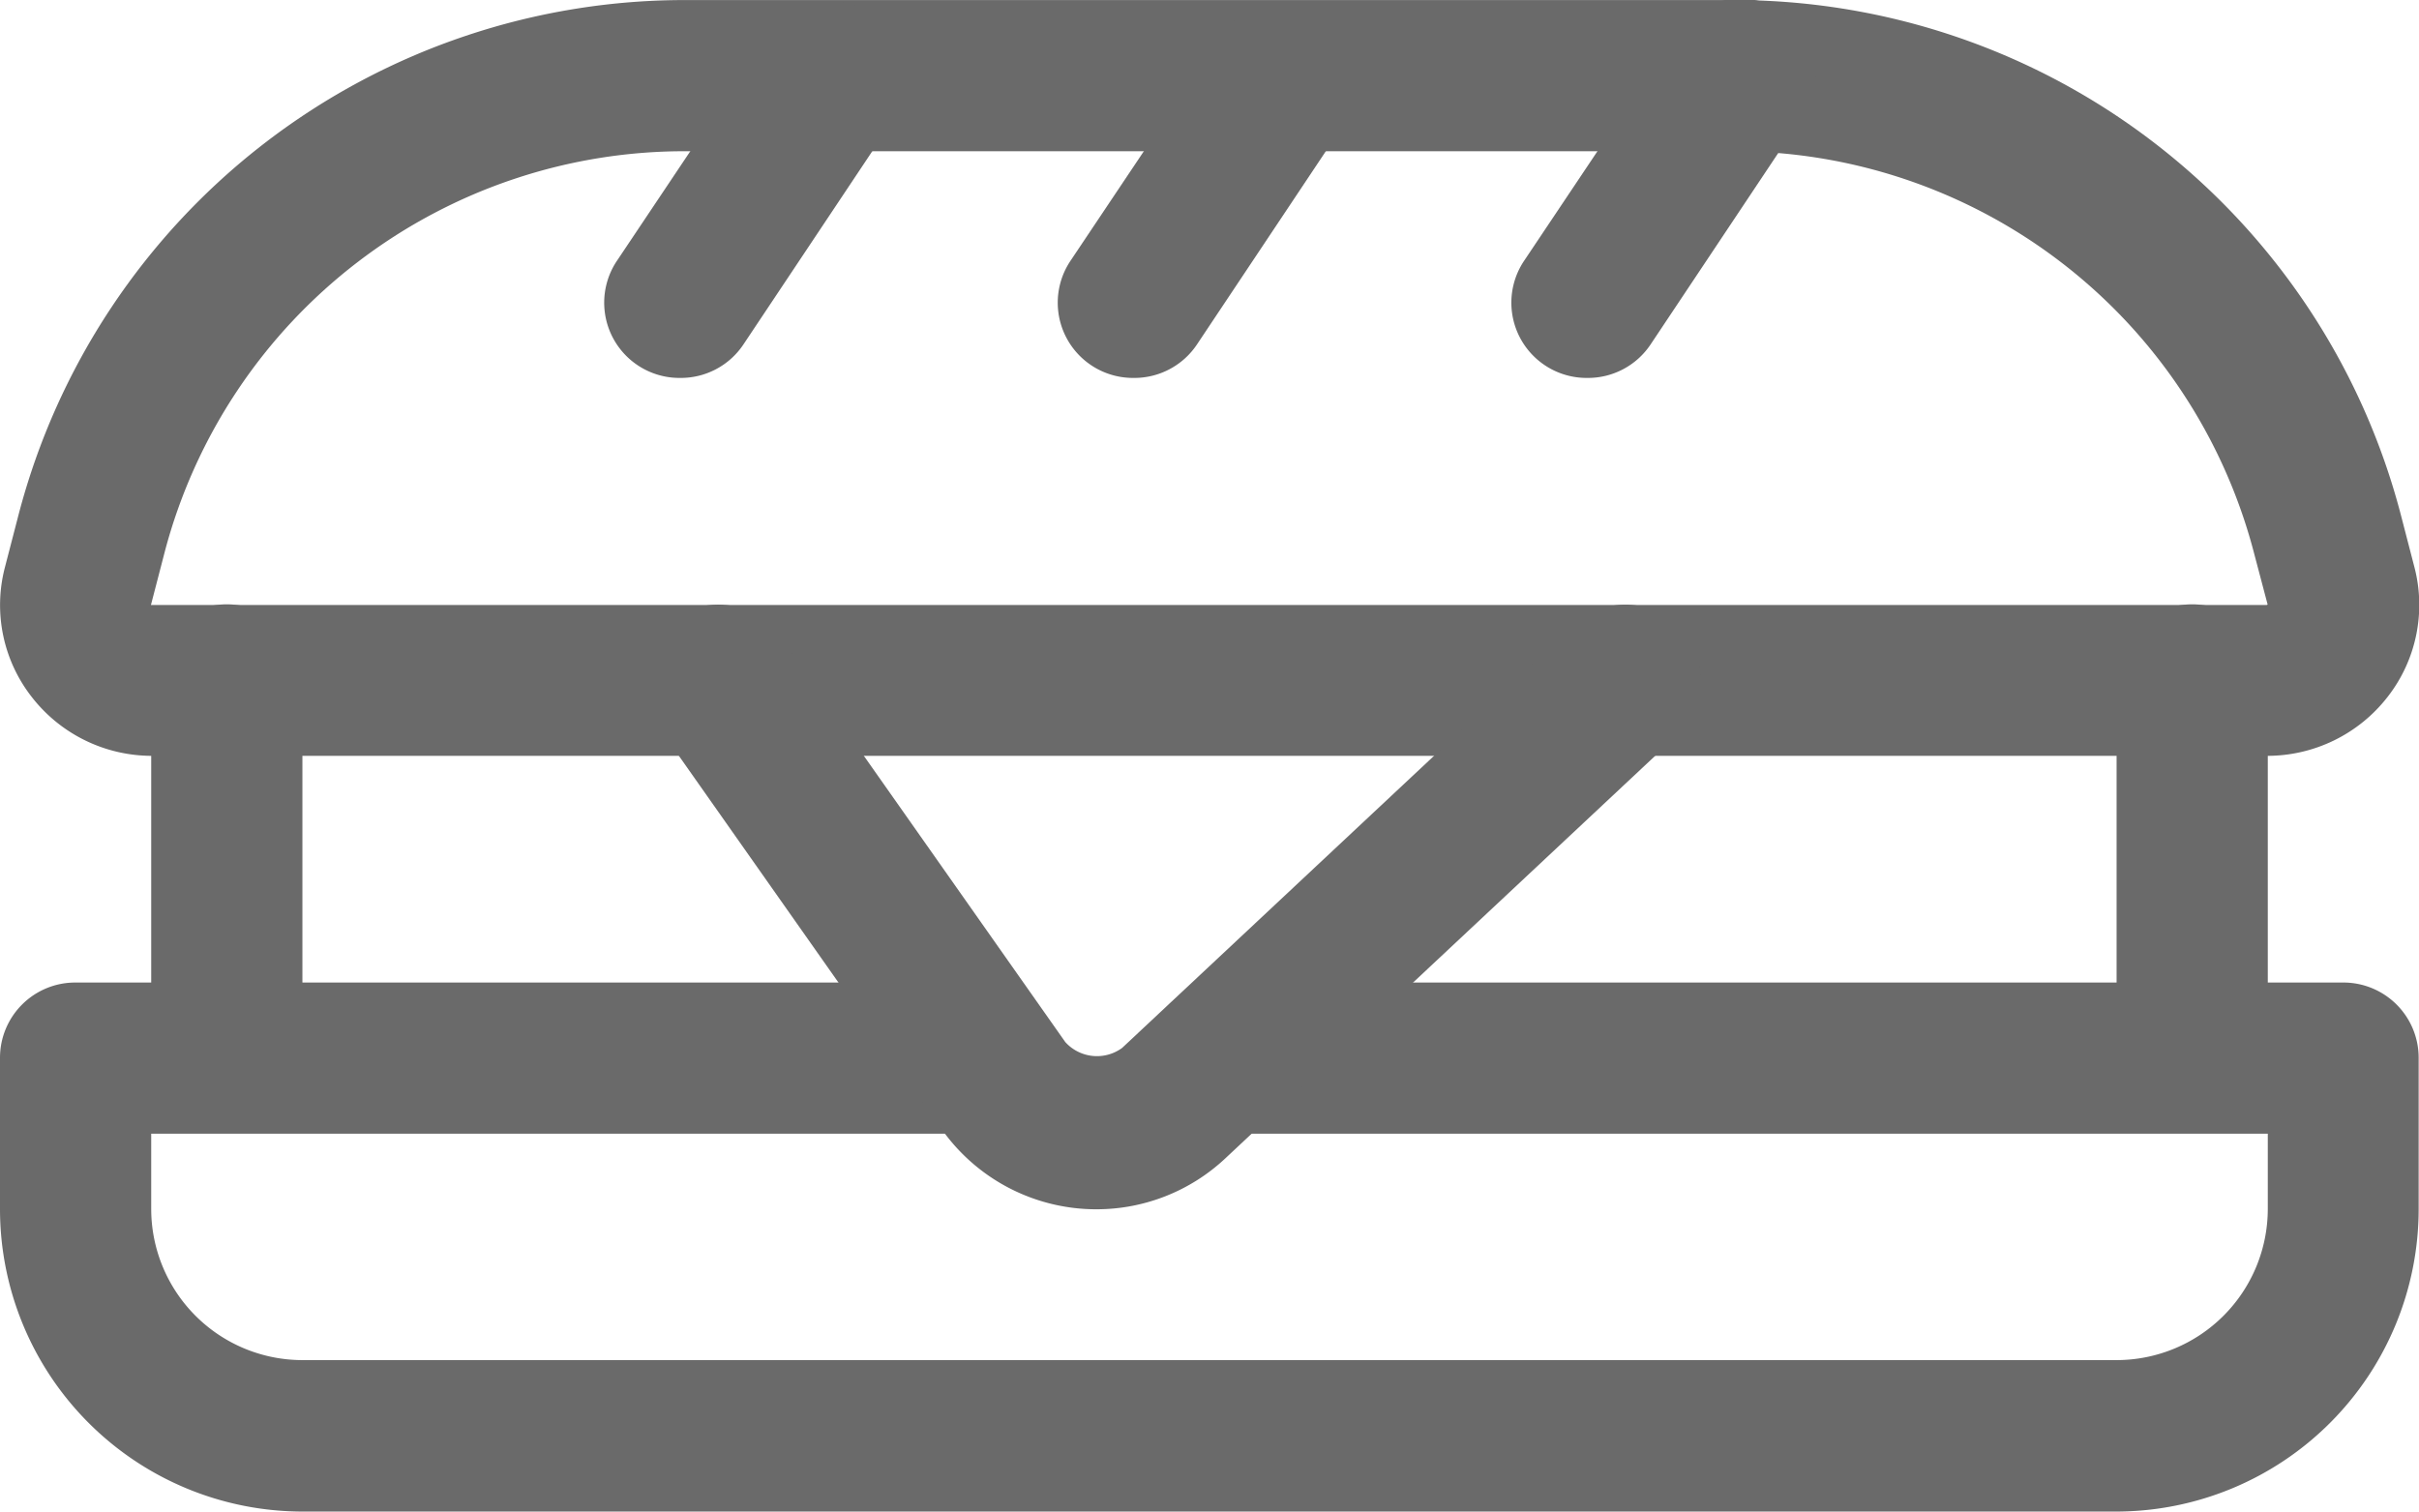 <svg xmlns="http://www.w3.org/2000/svg" width="35.356" height="22.098" viewBox="0 0 35.356 22.098"><defs><style>.a{fill:#6a6a6a;}</style></defs><g transform="translate(0 0)"><g transform="translate(0 0.001)"><path class="a" d="M33.124,17.049H2.232a2.224,2.224,0,0,1-1.769-.862A2.182,2.182,0,0,1,.07,14.3l.2-.771A10.065,10.065,0,0,1,10.073,6h15.21a10.067,10.067,0,0,1,9.808,7.527l.2.771a2.186,2.186,0,0,1-.393,1.888A2.228,2.228,0,0,1,33.124,17.049ZM10.073,8.21a7.858,7.858,0,0,0-7.667,5.864l-.2.77,30.914,0c.006,0,.019,0,.023-.009l-.2-.757A7.857,7.857,0,0,0,25.283,8.21Z" transform="translate(0 -6)"/></g><g transform="translate(15.467 0)"><path class="a" d="M15.1,11.524a1.1,1.1,0,0,1-.918-1.718L16.4,6.492a1.105,1.105,0,0,1,1.838,1.226l-2.21,3.315A1.1,1.1,0,0,1,15.1,11.524Z" transform="translate(-13.999 -5.999)"/></g><g transform="translate(8.838 0)"><path class="a" d="M9.1,11.524a1.1,1.1,0,0,1-.918-1.718L10.4,6.492a1.105,1.105,0,0,1,1.838,1.226l-2.21,3.315A1.1,1.1,0,0,1,9.1,11.524Z" transform="translate(-7.999 -5.999)"/></g><g transform="translate(22.097 0)"><path class="a" d="M21.1,11.524a1.1,1.1,0,0,1-.918-1.718L22.4,6.492a1.105,1.105,0,1,1,1.838,1.226l-2.21,3.315A1.1,1.1,0,0,1,21.1,11.524Z" transform="translate(-19.999 -5.999)"/></g><g transform="translate(2.21 8.84)"><path class="a" d="M3.1,20.629a1.1,1.1,0,0,1-1.1-1.1V15.1a1.1,1.1,0,0,1,2.21,0v4.419A1.1,1.1,0,0,1,3.1,20.629Z" transform="translate(-2 -14)"/></g><g transform="translate(30.936 8.84)"><path class="a" d="M29.1,20.629a1.1,1.1,0,0,1-1.1-1.1V15.1a1.1,1.1,0,1,1,2.21,0v4.419A1.1,1.1,0,0,1,29.1,20.629Z" transform="translate(-28 -14)"/></g><g transform="translate(0 14.364)"><path class="a" d="M30.936,26.734H4.419A4.424,4.424,0,0,1,0,22.315V20.1A1.1,1.1,0,0,1,1.1,19H13.811a1.1,1.1,0,1,1,0,2.21H2.21v1.1a2.212,2.212,0,0,0,2.21,2.21H30.936a2.212,2.212,0,0,0,2.21-2.21v-1.1H17.866a1.1,1.1,0,0,1,0-2.21H34.251a1.1,1.1,0,0,1,1.1,1.1v2.21A4.424,4.424,0,0,1,30.936,26.734Z" transform="translate(0 -19)"/></g><g transform="translate(9.392 8.839)"><path class="a" d="M15.129,22.839a2.766,2.766,0,0,1-2.259-1.173L8.7,15.74A1.105,1.105,0,0,1,10.51,14.47l4.168,5.924a.623.623,0,0,0,.831.086l6.6-6.182a1.1,1.1,0,0,1,1.51,1.613l-6.6,6.182A2.752,2.752,0,0,1,15.129,22.839Z" transform="translate(-8.5 -13.999)"/></g></g></svg>